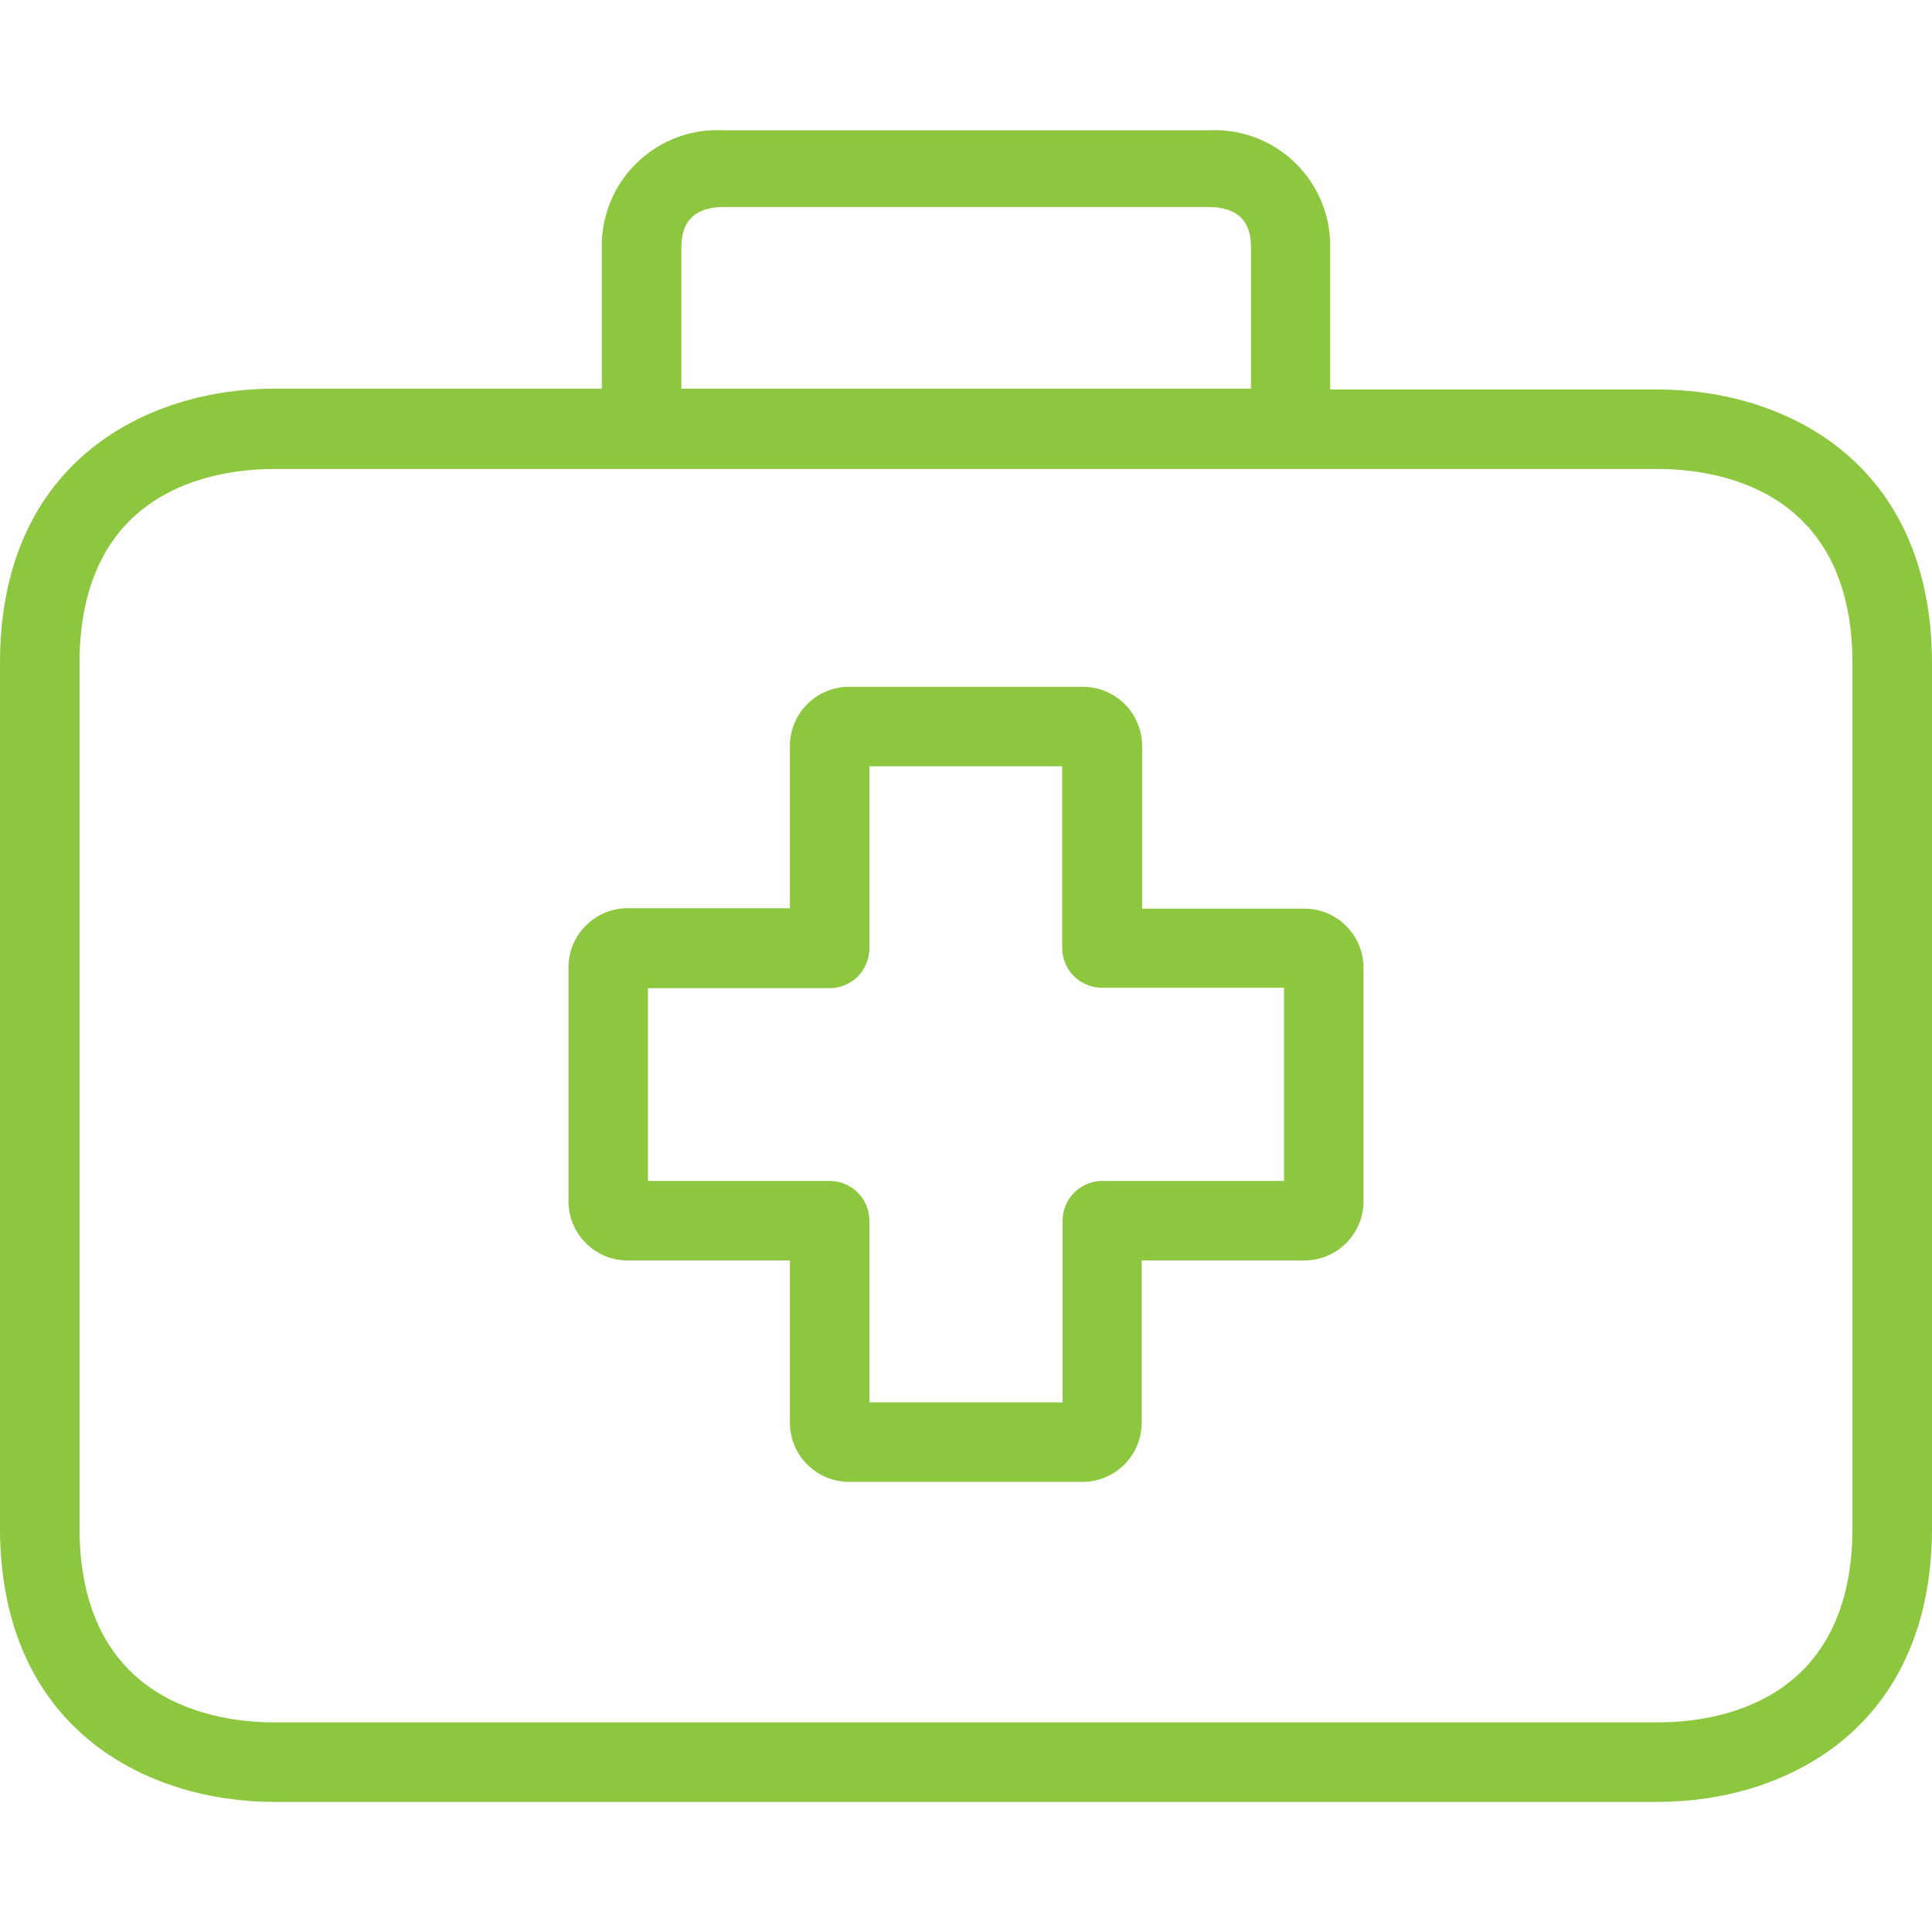 <svg width="100" height="100" viewBox="0 0 100 100" fill="none" xmlns="http://www.w3.org/2000/svg">
<path d="M67.51 47.031C67.503 47.031 67.497 47.031 67.49 47.031H59.115V38.636C59.127 36.943 57.763 35.561 56.07 35.549C56.063 35.549 56.056 35.549 56.049 35.549H43.951C42.257 35.549 40.885 36.922 40.885 38.615V47.01H32.51C30.817 46.999 29.435 48.362 29.424 50.055C29.424 50.069 29.424 50.083 29.424 50.097V62.175C29.424 63.868 30.797 65.241 32.49 65.241H40.885V73.615C40.873 75.308 42.237 76.69 43.93 76.702C43.937 76.702 43.944 76.702 43.951 76.702H56.029C57.722 76.702 59.095 75.329 59.095 73.636V65.241H67.49C69.183 65.252 70.565 63.889 70.576 62.195C70.576 62.188 70.576 62.181 70.576 62.175V50.097C70.576 48.404 69.204 47.031 67.51 47.031ZM66.461 61.126H57.058C55.921 61.126 55 62.047 55 63.183V72.586H45V63.183C45 62.047 44.079 61.126 42.942 61.126H33.539V51.146H42.942C44.079 51.146 45 50.225 45 49.088V39.664H54.979V49.068C54.979 50.204 55.901 51.125 57.037 51.125H66.461V61.126Z" fill="#8DC63F"/>
<path d="M85.802 20.159H68.848V12.916C68.954 9.611 66.362 6.845 63.057 6.738C62.888 6.733 62.72 6.734 62.551 6.743H37.449C34.146 6.571 31.329 9.108 31.157 12.411C31.148 12.579 31.147 12.747 31.152 12.916V20.117H14.197C7.654 20.117 0 23.842 0 34.315V79.068C0 89.541 7.654 93.266 14.197 93.266H85.802C92.346 93.266 100 89.541 100 79.068V34.356C100 23.883 92.366 20.159 85.802 20.159ZM35.267 12.916C35.267 12.319 35.267 10.714 37.469 10.714H62.551C64.753 10.714 64.753 12.298 64.753 12.916V20.117H35.267V12.916ZM95.885 79.068C95.885 88.163 88.848 89.15 85.802 89.15H14.197C11.173 89.15 4.115 88.163 4.115 79.068V34.356C4.115 25.261 11.152 24.274 14.197 24.274H85.802C88.827 24.274 95.885 25.261 95.885 34.356V79.068Z" fill="#8DC63F"/>
</svg>
